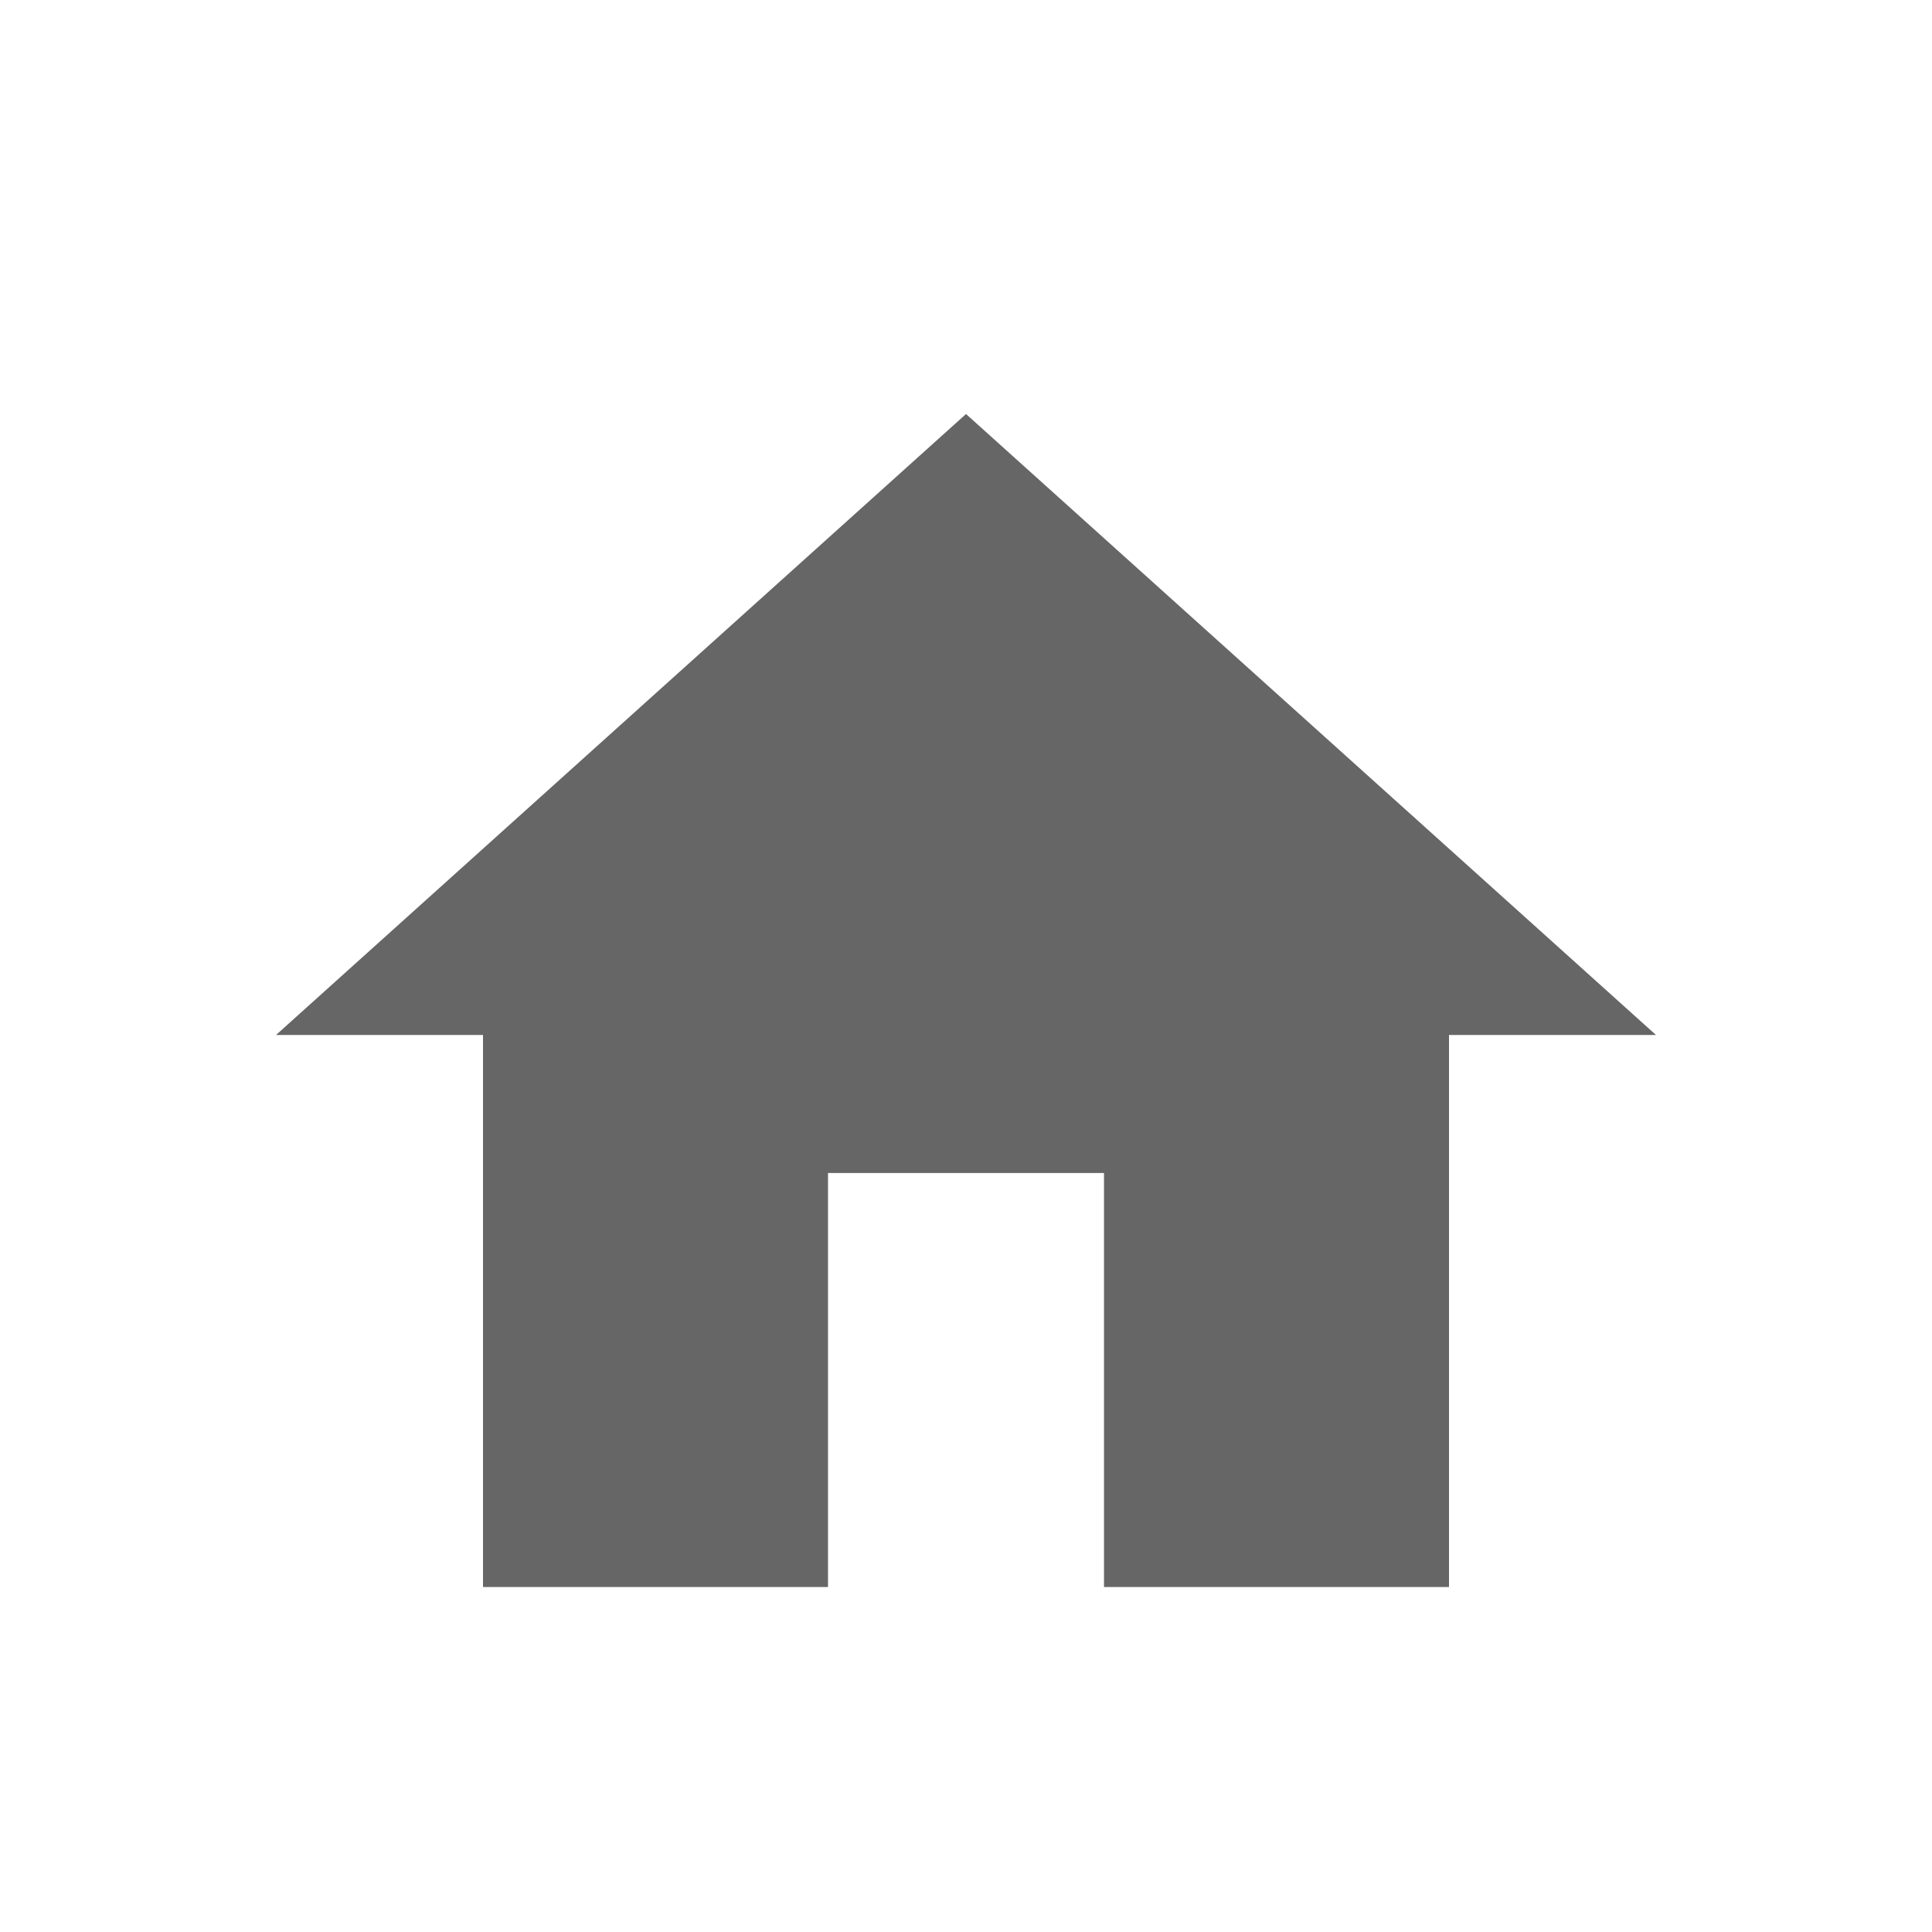 <svg xmlns="http://www.w3.org/2000/svg" width="28" height="28" viewBox="0 0 28 28">
    <g fill="none" fill-rule="evenodd">
        <path d="M0 0h28v28H0z"/>
        <path fill="#666666" d="M14 6L4 15h3v8h5v-6h4v6h5v-8h3z"/>
    </g>
</svg>
